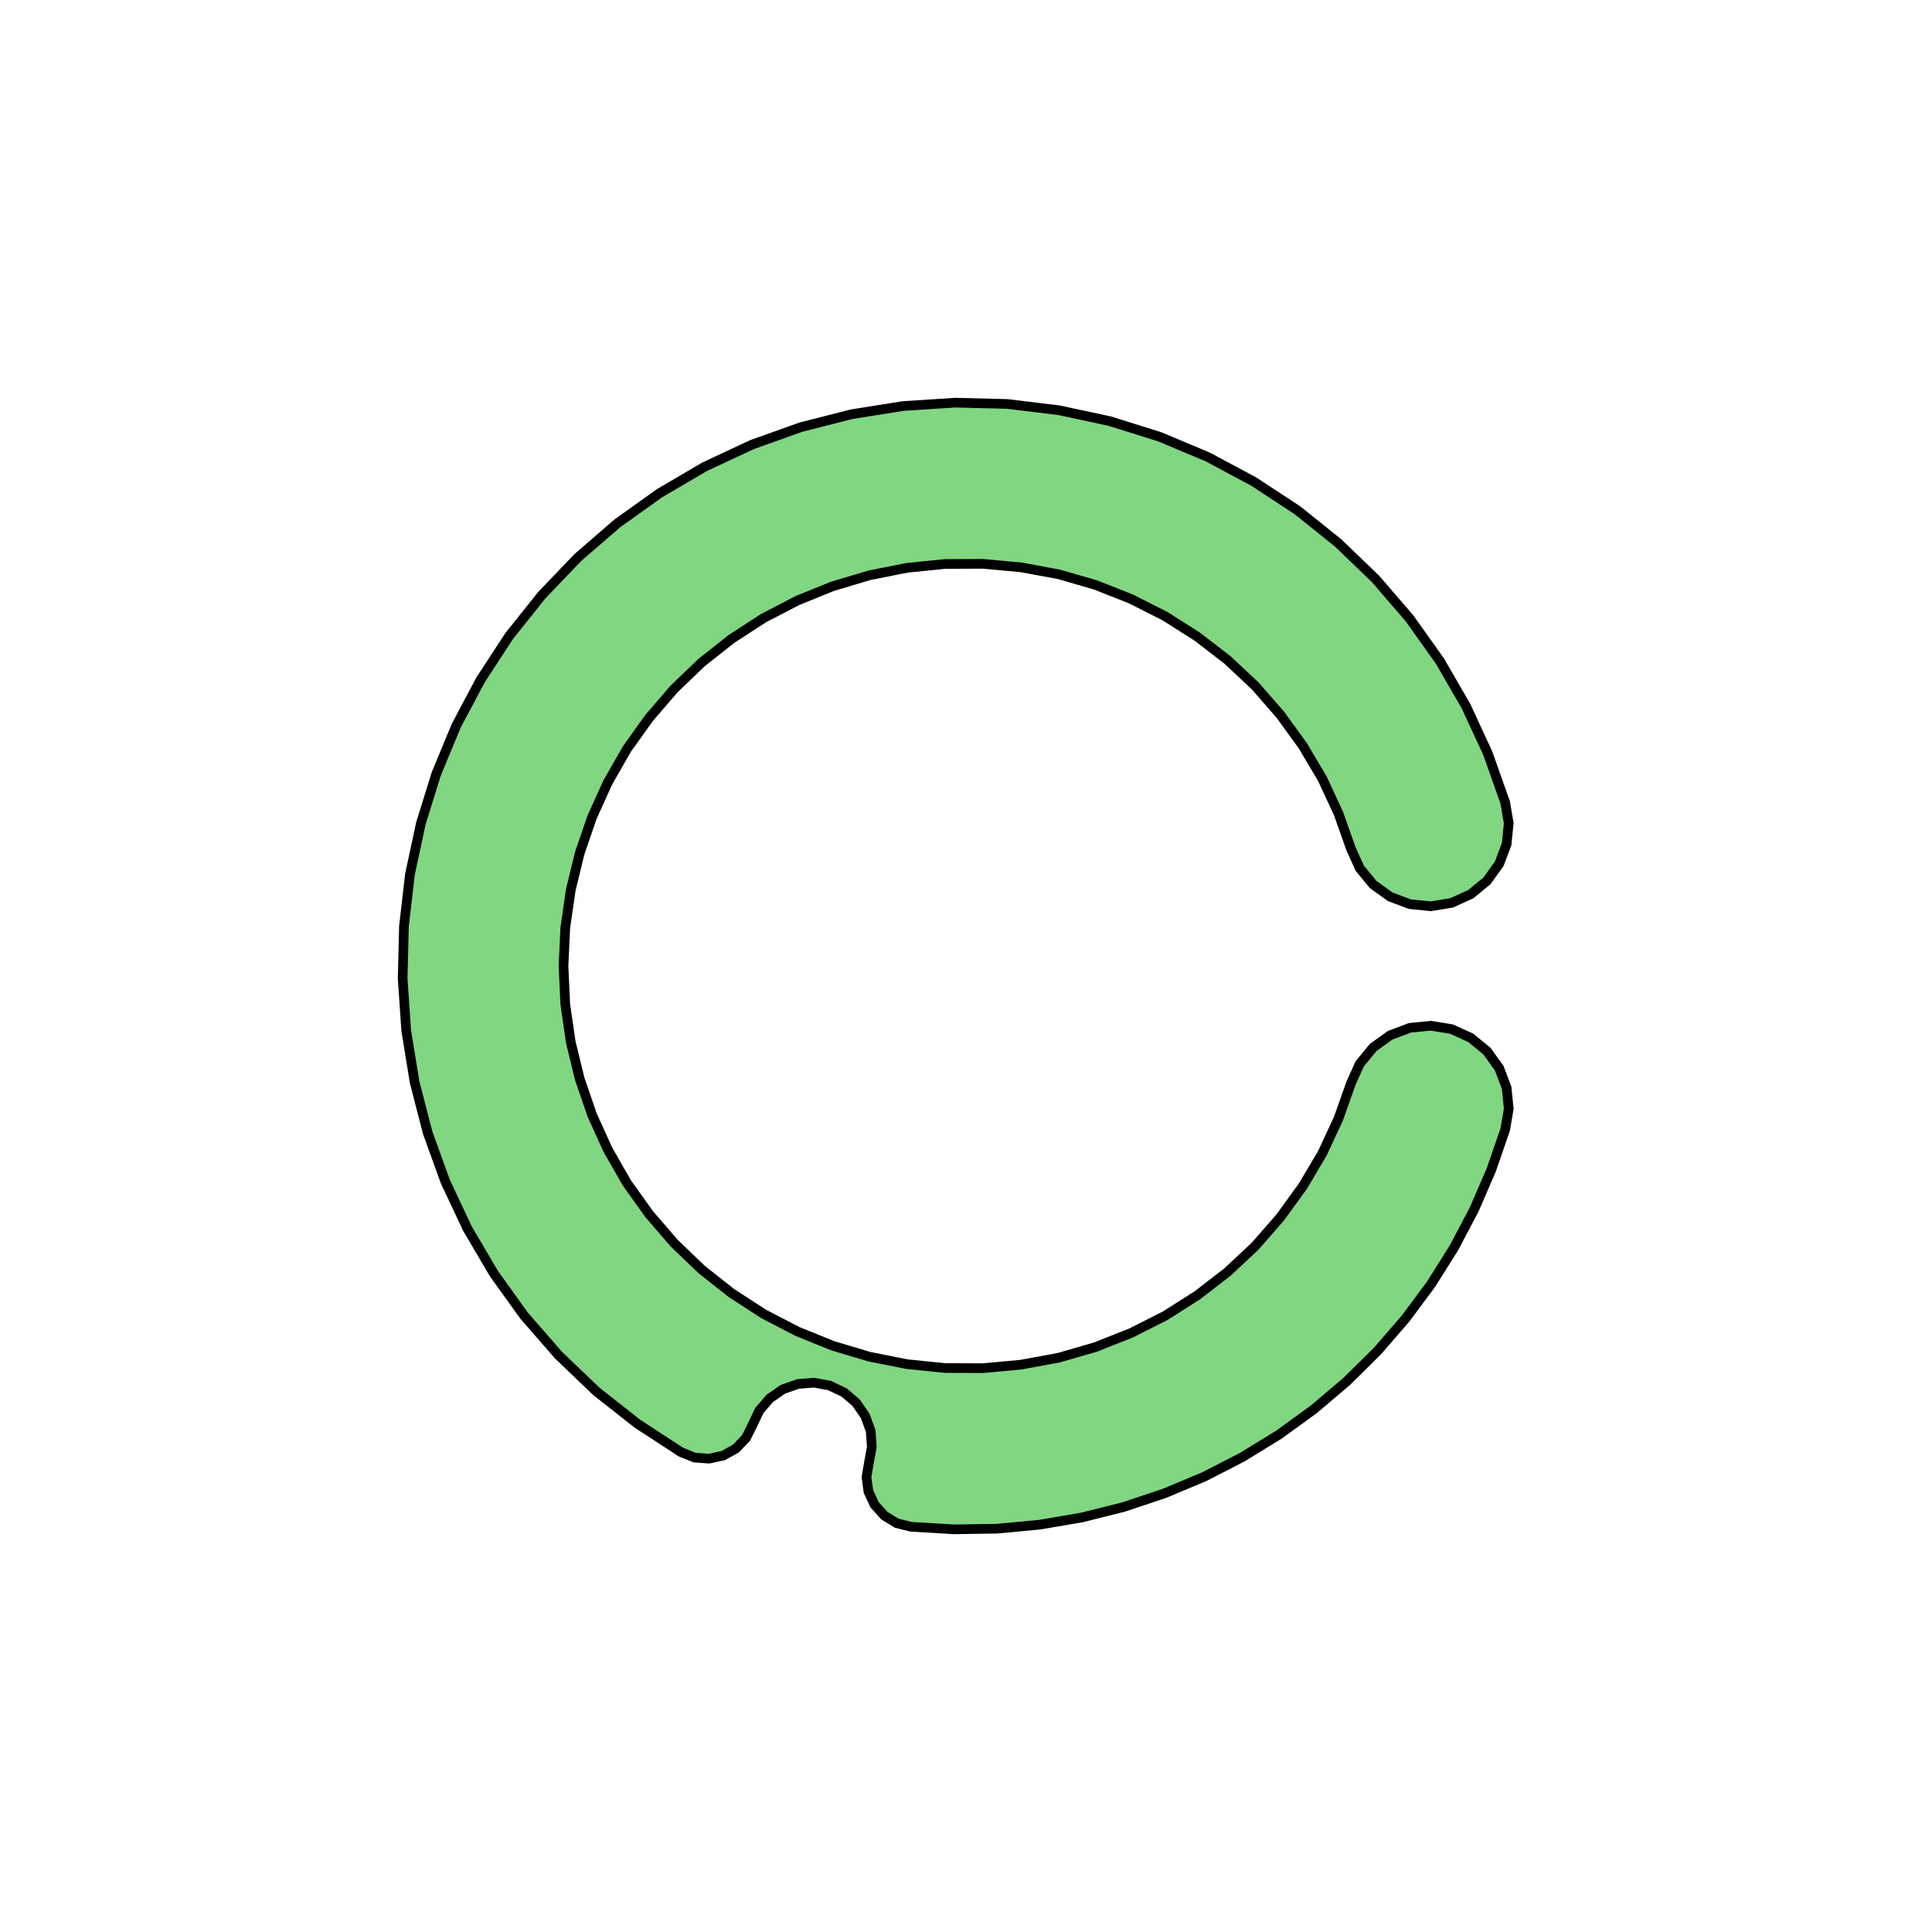 <svg xmlns='http://www.w3.org/2000/svg' viewBox='-6 -6 12 12'><path d='M 3.349,-1.016 3.371,-0.887 3.358,-0.757 3.312,-0.635 3.236,-0.529 3.135,-0.446 3.016,-0.392 2.887,-0.371 2.757,-0.384 2.635,-0.43 2.529,-0.506 2.446,-0.607 2.392,-0.726 2.313,-0.949 2.213,-1.164 2.092,-1.368 1.953,-1.56 1.797,-1.739 1.624,-1.901 1.436,-2.046 1.236,-2.173 1.024,-2.28 0.804,-2.367 0.576,-2.433 0.343,-2.476 0.106,-2.498 -0.131,-2.497 -0.367,-2.473 -0.599,-2.427 -0.827,-2.359 -1.047,-2.27 -1.257,-2.161 -1.456,-2.032 -1.642,-1.885 -1.813,-1.721 -1.968,-1.541 -2.106,-1.348 -2.224,-1.142 -2.322,-0.926 -2.399,-0.702 -2.455,-0.472 -2.489,-0.237 -2.5,-1.41637461308075E-15 -2.489,0.237 -2.455,0.472 -2.399,0.702 -2.322,0.926 -2.224,1.142 -2.106,1.348 -1.968,1.541 -1.813,1.721 -1.642,1.885 -1.456,2.032 -1.257,2.161 -1.047,2.27 -0.827,2.359 -0.599,2.427 -0.367,2.473 -0.131,2.497 0.106,2.498 0.343,2.476 0.576,2.433 0.804,2.367 1.024,2.28 1.236,2.173 1.436,2.046 1.624,1.901 1.797,1.739 1.953,1.56 2.092,1.368 2.213,1.164 2.313,0.949 2.392,0.726 2.446,0.607 2.529,0.506 2.635,0.43 2.757,0.384 2.887,0.371 3.016,0.392 3.135,0.446 3.236,0.529 3.312,0.635 3.358,0.757 3.371,0.887 3.349,1.016 3.262,1.268 3.156,1.513 3.031,1.75 2.889,1.976 2.73,2.19 2.555,2.392 2.365,2.58 2.161,2.753 1.945,2.91 1.717,3.05 1.48,3.172 1.234,3.275 0.98,3.36 0.721,3.425 0.458,3.47 0.192,3.495 -0.075,3.499 -0.342,3.483 -0.43,3.461 -0.507,3.414 -0.568,3.346 -0.606,3.264 -0.618,3.174 -0.603,3.085 -0.585,2.987 -0.592,2.888 -0.626,2.795 -0.682,2.713 -0.757,2.649 -0.847,2.606 -0.944,2.588 -1.043,2.596 -1.137,2.629 -1.218,2.685 -1.283,2.76 -1.326,2.85 -1.366,2.931 -1.429,2.997 -1.508,3.041 -1.596,3.06 -1.687,3.053 -1.771,3.019 -2.042,2.842 -2.296,2.642 -2.53,2.418 -2.743,2.174 -2.932,1.911 -3.096,1.632 -3.234,1.339 -3.344,1.034 -3.425,0.72 -3.477,0.401 -3.499,0.078 -3.491,-0.246 -3.454,-0.568 -3.386,-0.885 -3.29,-1.194 -3.166,-1.493 -3.014,-1.779 -2.837,-2.05 -2.635,-2.303 -2.411,-2.537 -2.166,-2.749 -1.903,-2.937 -1.623,-3.101 -1.33,-3.238 -1.025,-3.347 -0.711,-3.427 -0.391,-3.478 -0.068,-3.499 0.256,-3.491 0.577,-3.452 0.894,-3.384 1.203,-3.287 1.501,-3.162 1.787,-3.009 2.058,-2.831 2.31,-2.629 2.544,-2.404 2.755,-2.159 2.943,-1.895 3.105,-1.615 3.241,-1.321 z' fill='#81d682' stroke-width='.06' stroke='#000' /></svg>